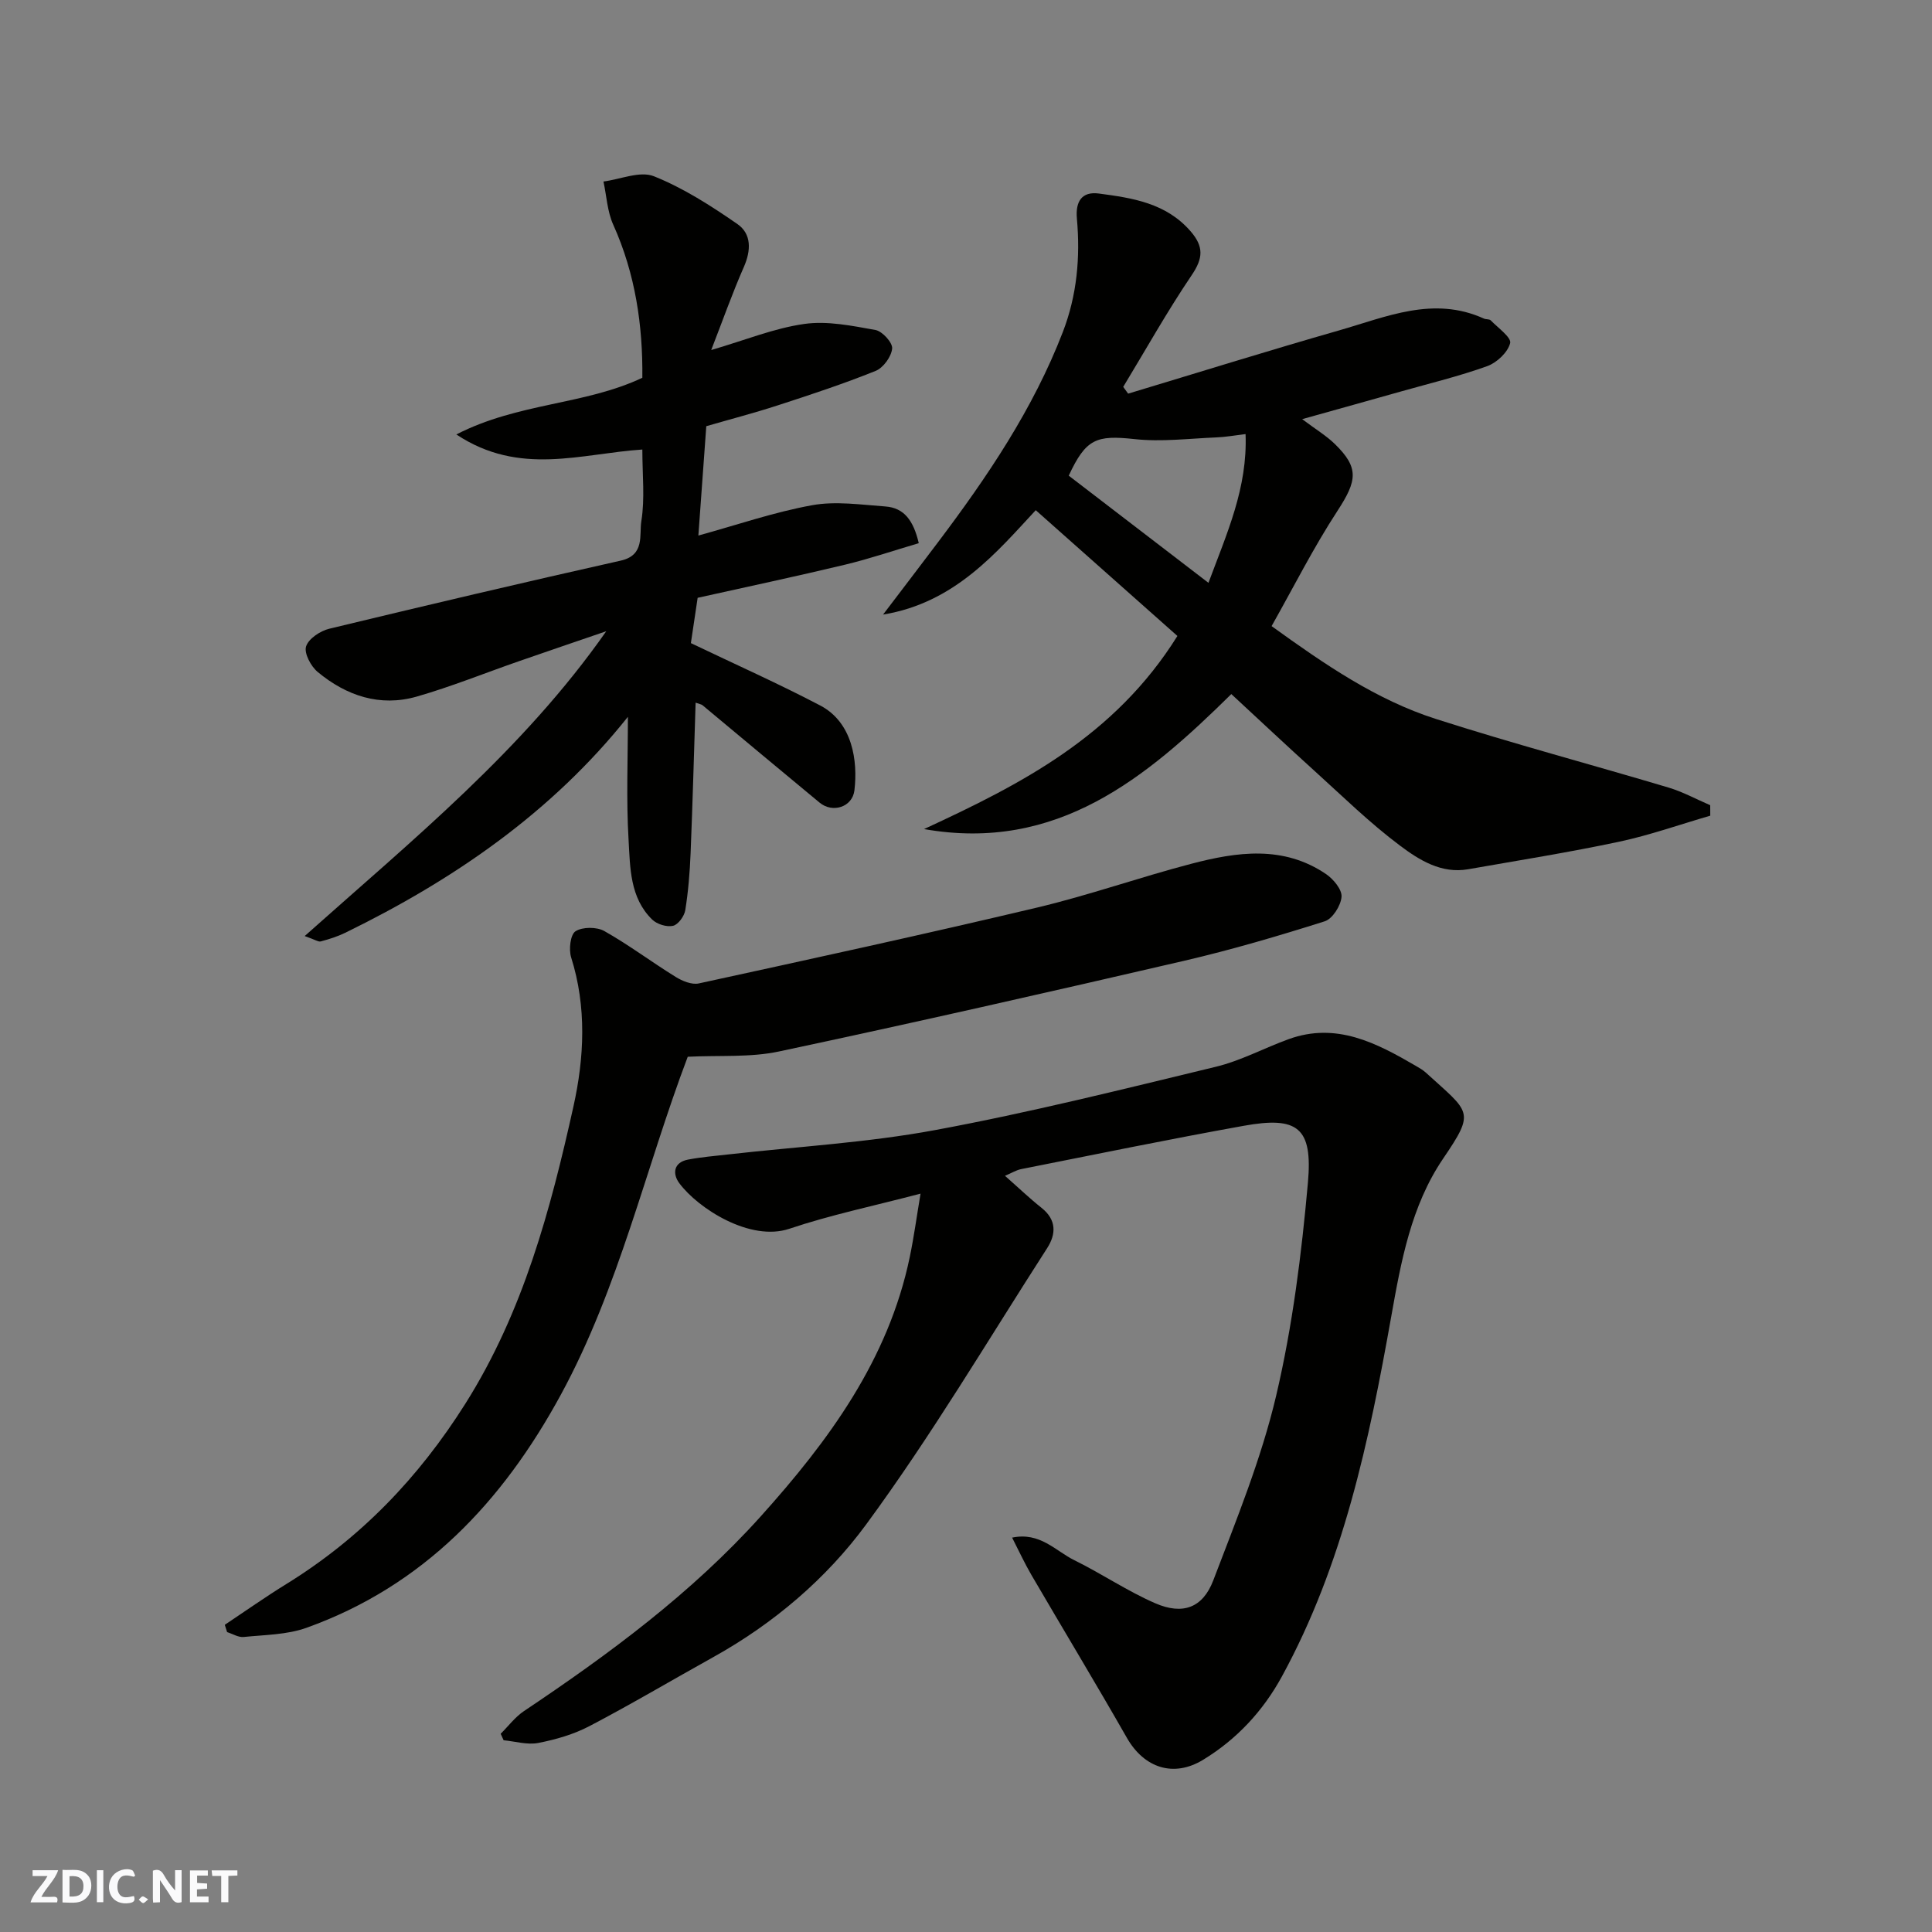 <svg enable-background="new 0 0 400 400" viewBox="0 0 400 400" xmlns="http://www.w3.org/2000/svg"><rect x="0" y="0" width="400" height="400" fill="#808080" stroke="none"/><g fill="#fafafb"><path d="m37.59 393.81c-.92.31-1.52.05-2-.78-.7-1.2-1.52-2.34-2.47-3.78v4.59c-.55.03-.95.05-1.41.07-.03-.37-.06-.64-.06-.91 0-1.91 0-3.81 0-5.7 1.13-.41 1.77-.03 2.29.91.62 1.11 1.38 2.14 2.31 3.19v-4.2h1.35v6.61z"/><path d="m12.94 393.88v-6.75c1.9.19 3.93-.54 5.37 1.29.8 1.01.78 2.88.03 3.97-1.37 1.97-3.4 1.51-5.4 1.49m1.45-1.22c2.04.12 2.92-.58 2.89-2.21-.03-1.51-.98-2.19-2.89-2z"/><path d="m11.81 393.87h-5.49c.68-2.18 2.47-3.48 3.51-5.45h-3.08v-1.21h5.29c-.71 2.13-2.44 3.48-3.47 5.51.86 0 1.63.04 2.39-.01.79-.05 1.14.21.85 1.16"/><path d="m39.33 393.86v-6.61h3.7v1.07h-2.22v1.52c.68.04 1.34.09 2.07.13v1.07c-.72.05-1.38.09-2.1.14v1.48h2.4v1.19h-3.85z"/><path d="m27.71 388.56c-1.15-.3-2.46-.61-3.1.64-.37.73-.41 1.93-.06 2.67.63 1.35 1.99.93 3.17.68.35.94-.01 1.32-.93 1.46-1.62.25-3.05-.27-3.76-1.48-.73-1.24-.6-3.03.31-4.17.88-1.11 2.71-1.7 4-1.16.32.13.44.74.65 1.12-.1.08-.19.16-.28.24"/><path d="m49.15 387.24v1.07c-.59.02-1.17.05-1.87.08v5.44h-1.48v-5.44h-1.85c-.05-.4-.08-.73-.13-1.15z"/><path d="m20.06 387.21h1.33v6.62h-1.33z"/><path d="m30.68 393.25c-.49.38-.8.79-1.05.76-.32-.05-.6-.45-.9-.7.26-.24.51-.64.8-.67.29-.04.62.3 1.15.61"/></g><path d="m209.55 318.35c5.78-1.22 9 2.77 12.89 4.68 5.68 2.79 10.98 6.41 16.77 8.92 5.67 2.45 9.81.95 11.99-4.76 4.8-12.59 9.95-25.19 13.02-38.25 3.39-14.42 5.25-29.29 6.57-44.08 1.03-11.46-2.15-13.79-13.32-11.77-15.39 2.77-30.71 5.92-46.04 8.96-1.05.21-2.02.83-3.36 1.39 2.67 2.35 5.03 4.61 7.58 6.64 3.1 2.47 3.03 5.4 1.16 8.32-12.35 19.19-24.01 38.91-37.51 57.26-8.23 11.19-19.13 20.48-31.59 27.41-8.56 4.76-16.99 9.76-25.66 14.3-3.26 1.71-6.97 2.78-10.61 3.49-2.27.44-4.77-.33-7.17-.56-.2-.45-.41-.89-.61-1.34 1.59-1.58 2.98-3.46 4.81-4.69 17.67-11.83 34.74-24.43 49.02-40.31 14.09-15.67 26.45-32.45 30.87-53.72.86-4.13 1.42-8.32 2.23-13.11-9.67 2.54-18.59 4.39-27.16 7.27-8.11 2.73-18.91-4.2-22.8-9.45-1.41-1.9-1.22-4.29 1.83-4.87 2.72-.52 5.5-.75 8.25-1.06 14.33-1.63 28.81-2.43 42.95-5.06 19.5-3.61 38.79-8.44 58.08-13.1 5.17-1.25 10-3.88 15.05-5.71 9.9-3.59 18.2.79 26.38 5.55.7.41 1.42.82 2.02 1.36 9.18 8.38 10.34 7.89 3.58 17.84-6.64 9.79-8.71 21.32-10.74 32.74-4.58 25.74-9.94 51.24-22.64 74.48-3.9 7.13-9.34 13-16.32 17.24-6.12 3.72-12.21 1.66-15.76-4.56-6.47-11.33-13.21-22.49-19.79-33.76-1.38-2.37-2.52-4.85-3.97-7.69z" fill="#010100"/><path d="m191.31 171.65c20.04-9.27 39.45-19.14 52.46-39.98-9.71-8.62-19.62-17.41-29.33-26.04-8.04 8.65-16.73 19.18-31.61 21.61 3.77-4.96 7.56-9.91 11.31-14.89 10.25-13.59 19.75-27.62 25.92-43.64 2.92-7.59 3.62-15.44 2.9-23.45-.32-3.52 1-5.67 4.56-5.19 6.97.92 13.93 1.97 19 7.84 2.73 3.16 2.58 5.55.22 9.04-5.07 7.49-9.5 15.41-14.19 23.15.34.47.68.93 1.02 1.4 14.55-4.38 29.05-8.91 43.66-13.09 9.79-2.8 19.55-7.2 30-2.45.44.2 1.12.07 1.41.37 1.5 1.55 4.31 3.54 4.02 4.71-.48 1.9-2.74 4.04-4.73 4.76-5.8 2.09-11.83 3.54-17.77 5.22-6.22 1.76-12.45 3.49-20.56 5.76 2.82 2.12 4.99 3.42 6.75 5.13 5.07 4.94 4.64 7.59.57 13.84-4.97 7.61-9.08 15.78-13.65 23.88 11.06 7.98 21.7 15.28 34.04 19.23 15.92 5.1 32.1 9.41 48.12 14.19 2.98.89 5.77 2.42 8.65 3.66 0 .72.01 1.45.01 2.17-6.28 1.82-12.49 4.03-18.87 5.39-10.36 2.2-20.83 3.87-31.27 5.7-5.53.97-10.11-1.91-14.05-4.86-6.31-4.72-11.99-10.3-17.86-15.61-5.64-5.1-11.17-10.31-17.11-15.8-17.57 17.34-36.07 32.81-63.62 27.95zm66.57-81.78c-2.25.27-4.14.62-6.04.69-5.65.23-11.38.96-16.96.35-7.9-.86-10.05-.08-13.61 7.57 9.54 7.32 19.08 14.64 28.93 22.19 3.83-10.31 8.11-19.63 7.68-30.8z" fill="#010100"/><path d="m130 148.41c-15.78 19.81-36.06 33.74-58.56 44.73-1.59.77-3.31 1.31-5.02 1.77-.5.14-1.17-.36-3.34-1.11 22.48-20.04 45.24-38.55 62.44-63.11-6.02 2.06-12.05 4.11-18.06 6.2-7.06 2.45-14.01 5.27-21.18 7.33-7.62 2.18-14.57-.17-20.51-5.1-1.41-1.17-2.84-3.87-2.4-5.28.5-1.6 2.93-3.22 4.81-3.67 20.08-4.85 40.19-9.58 60.34-14.1 5.05-1.13 3.8-5.34 4.26-8.16.76-4.68.21-9.58.21-14.84-12.69.83-25.4 5.58-38.51-3.12 12.9-6.62 26.49-6.06 38.51-11.74.11-10.77-1.42-21.47-6.03-31.7-1.23-2.73-1.37-5.94-2.02-8.93 3.52-.45 7.56-2.24 10.44-1.09 6.11 2.44 11.81 6.11 17.27 9.88 2.97 2.05 2.87 5.47 1.35 8.92-2.4 5.46-4.38 11.09-6.75 17.18 7.03-2.05 13.03-4.52 19.27-5.4 4.77-.68 9.88.38 14.73 1.25 1.43.26 3.58 2.63 3.46 3.84-.16 1.68-1.83 3.99-3.42 4.63-6.63 2.67-13.44 4.92-20.25 7.13-4.91 1.6-9.93 2.9-14.81 4.32-.56 7.74-1.09 15.09-1.64 22.64 8-2.2 15.66-4.85 23.55-6.28 4.89-.89 10.12-.1 15.18.26 3.87.28 5.81 2.92 6.9 7.6-5.14 1.51-10.14 3.22-15.26 4.45-10.13 2.43-20.32 4.59-30.52 6.86-.56 3.76-1.06 7.11-1.4 9.38 9.32 4.46 18.19 8.41 26.77 12.91 6.72 3.52 7.81 11.5 7.09 17.57-.41 3.46-4.51 4.79-7.22 2.54-8.1-6.69-16.15-13.44-24.23-20.16-.22-.18-.56-.22-1.43-.53-.34 10.54-.62 20.87-1.04 31.2-.16 3.93-.48 7.88-1.1 11.76-.2 1.24-1.47 3-2.54 3.24-1.31.3-3.33-.33-4.32-1.3-4.62-4.51-4.55-10.73-4.88-16.48-.5-8.36-.14-16.75-.14-25.49z" fill="#010100"/><path d="m142.39 218.79c-8.75 23.09-14.19 47.76-26.29 70-12.07 22.18-28.43 39.54-52.65 48.23-4.05 1.45-8.64 1.45-13 1.9-1.1.11-2.29-.65-3.43-1.01-.16-.5-.32-1.01-.48-1.51 4.23-2.82 8.39-5.76 12.72-8.43 15.37-9.49 27.4-21.99 37.1-37.37 11.99-19.02 17.61-40.13 22.37-61.54 2.23-10.04 2.77-20.57-.48-30.84-.52-1.64-.16-4.73.9-5.41 1.45-.93 4.39-.93 5.96-.05 5.09 2.87 9.8 6.42 14.78 9.5 1.37.85 3.34 1.66 4.78 1.35 23.37-5.09 46.74-10.18 70.01-15.7 10.75-2.55 21.21-6.26 31.91-9.06 9.49-2.49 19.12-3.89 27.97 2.13 1.52 1.04 3.32 3.21 3.19 4.71-.15 1.83-1.87 4.55-3.49 5.06-9.6 3.04-19.29 5.89-29.09 8.17-27.9 6.47-55.84 12.81-83.86 18.77-5.97 1.28-12.3.77-18.92 1.1z" fill="#010100"/></svg>